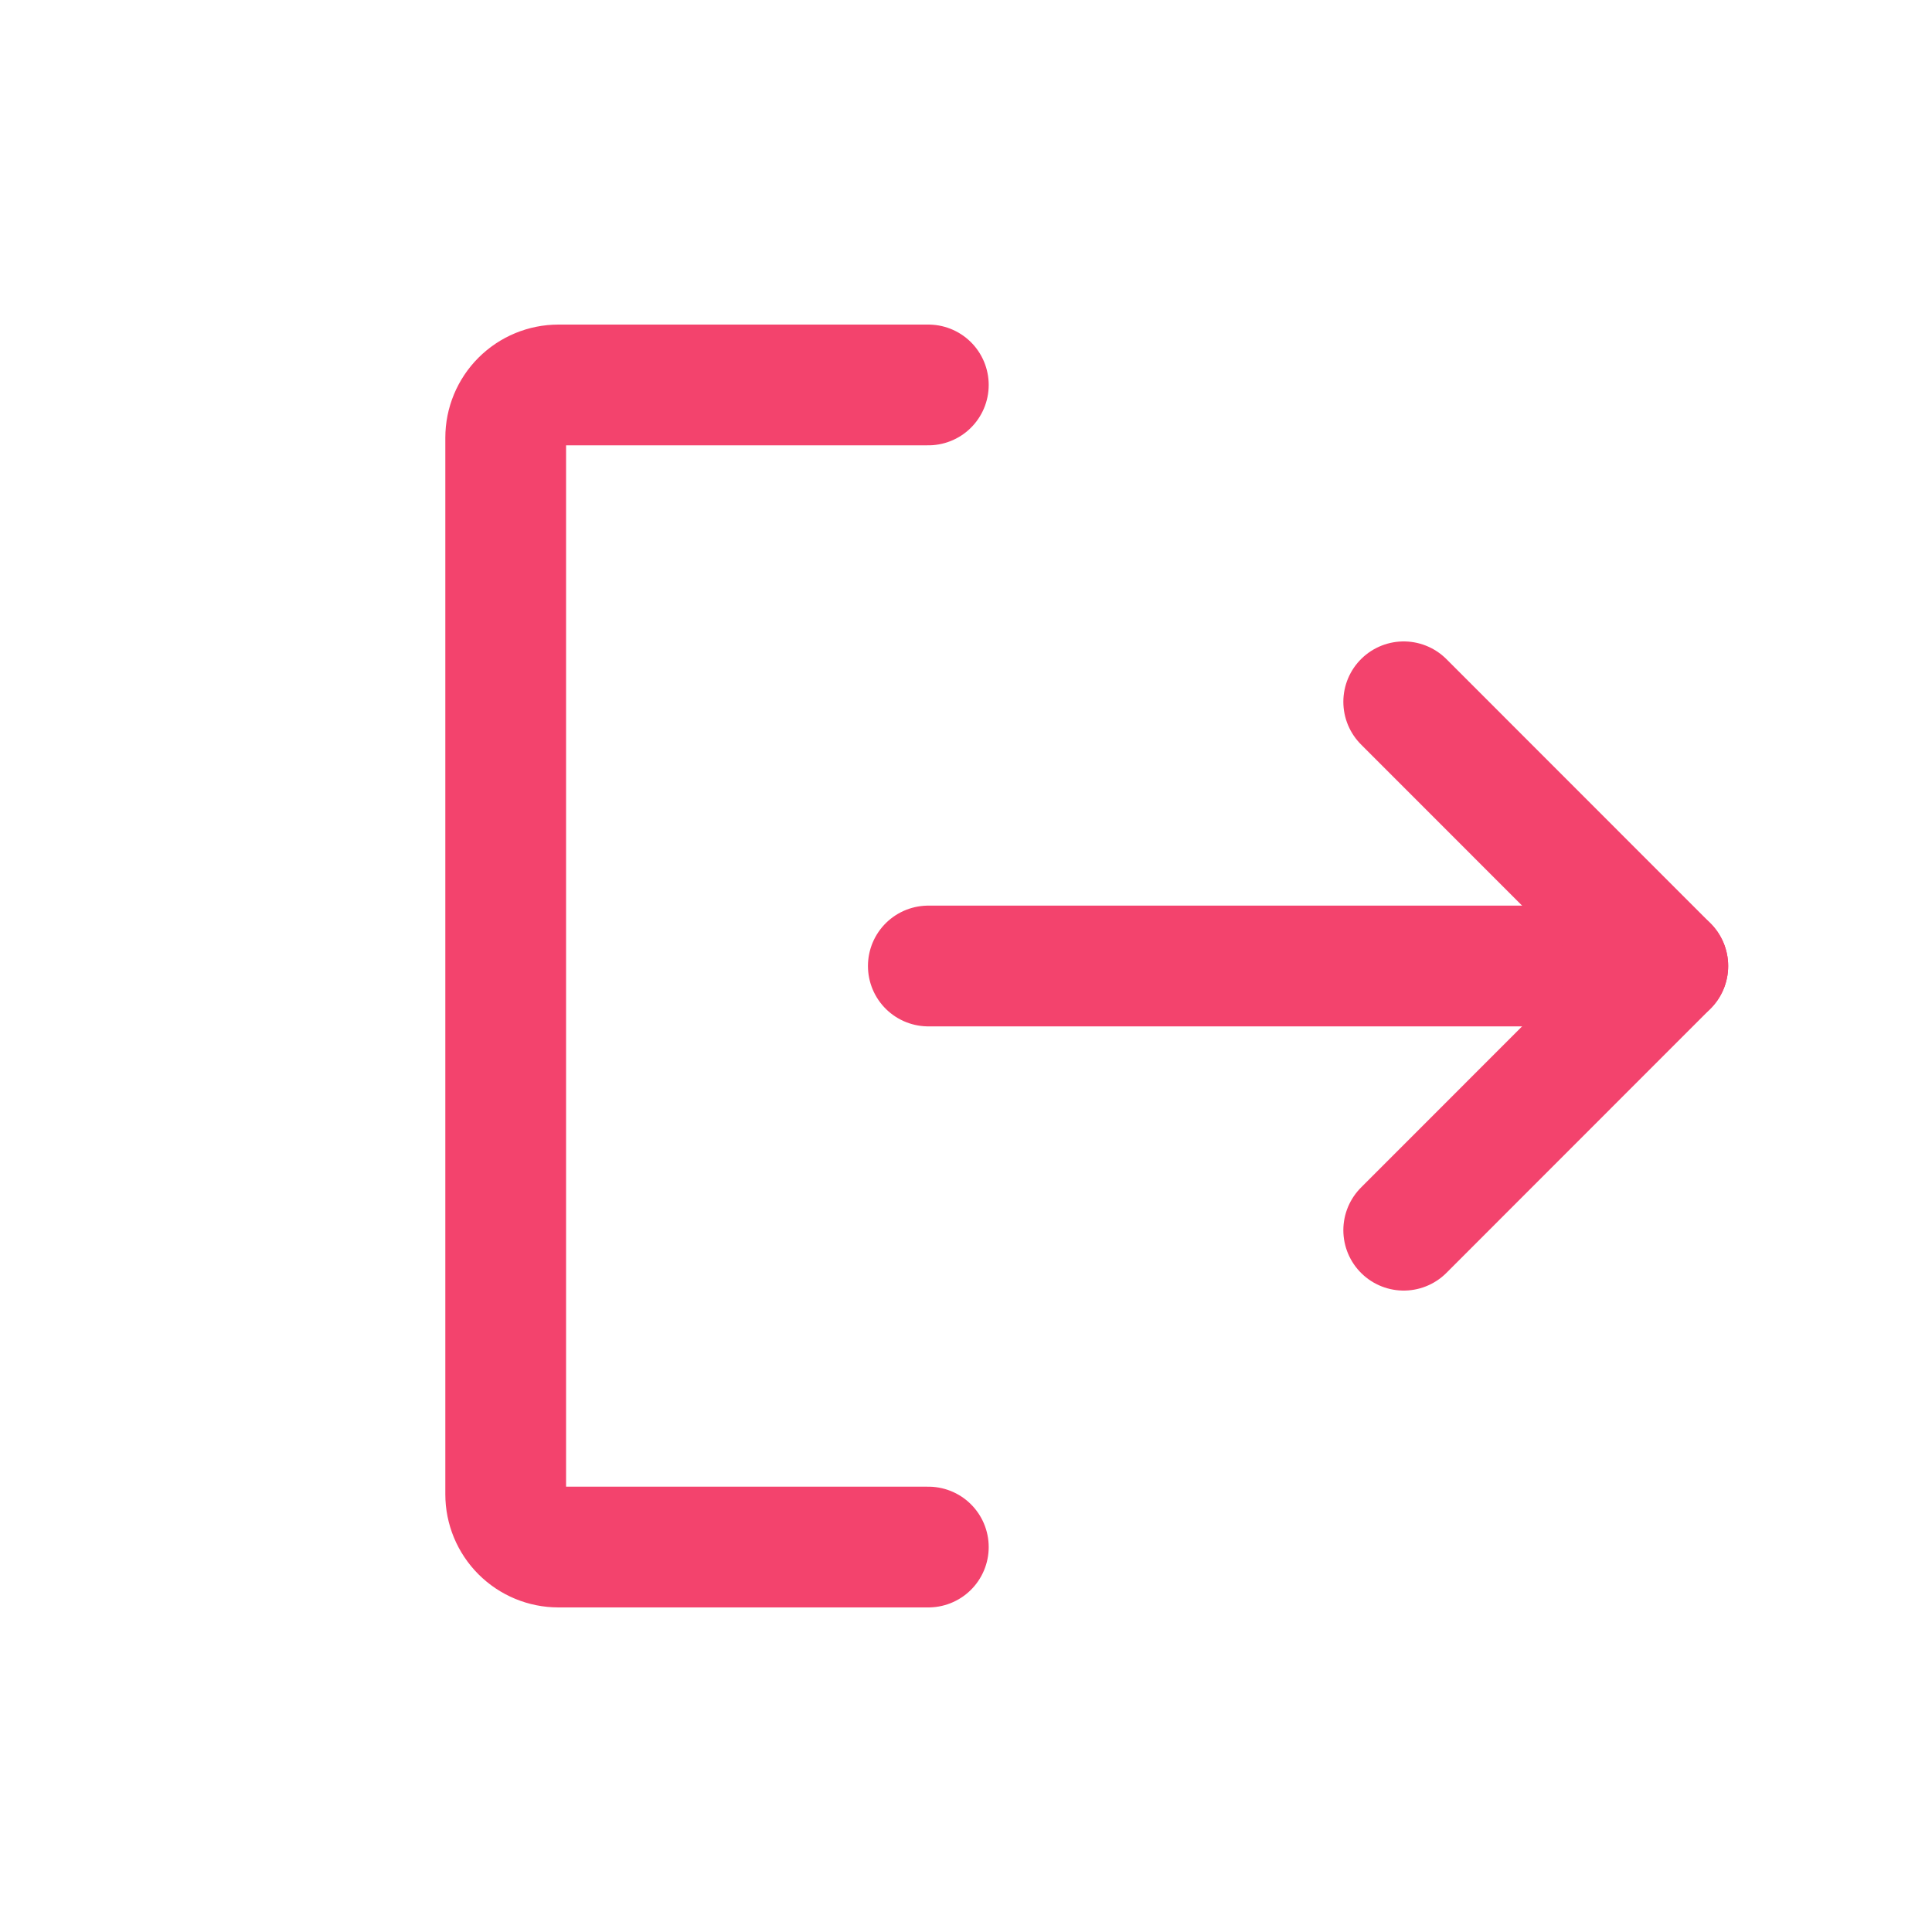 <svg width="16" height="16" viewBox="0 0 16 16" fill="none" xmlns="http://www.w3.org/2000/svg">
<path d="M7.688 3.188H4.625C4.509 3.188 4.398 3.234 4.316 3.316C4.234 3.398 4.188 3.509 4.188 3.625V12.375C4.188 12.491 4.234 12.602 4.316 12.684C4.398 12.766 4.509 12.812 4.625 12.812H7.688" stroke="#F3436D" stroke-linecap="round" stroke-linejoin="round"/>
<path d="M7.688 8H13.812" stroke="#F3436D" stroke-linecap="round" stroke-linejoin="round"/>
<path d="M11.625 5.812L13.812 8L11.625 10.188" stroke="#F3436D" stroke-linecap="round" stroke-linejoin="round"/>
</svg>
